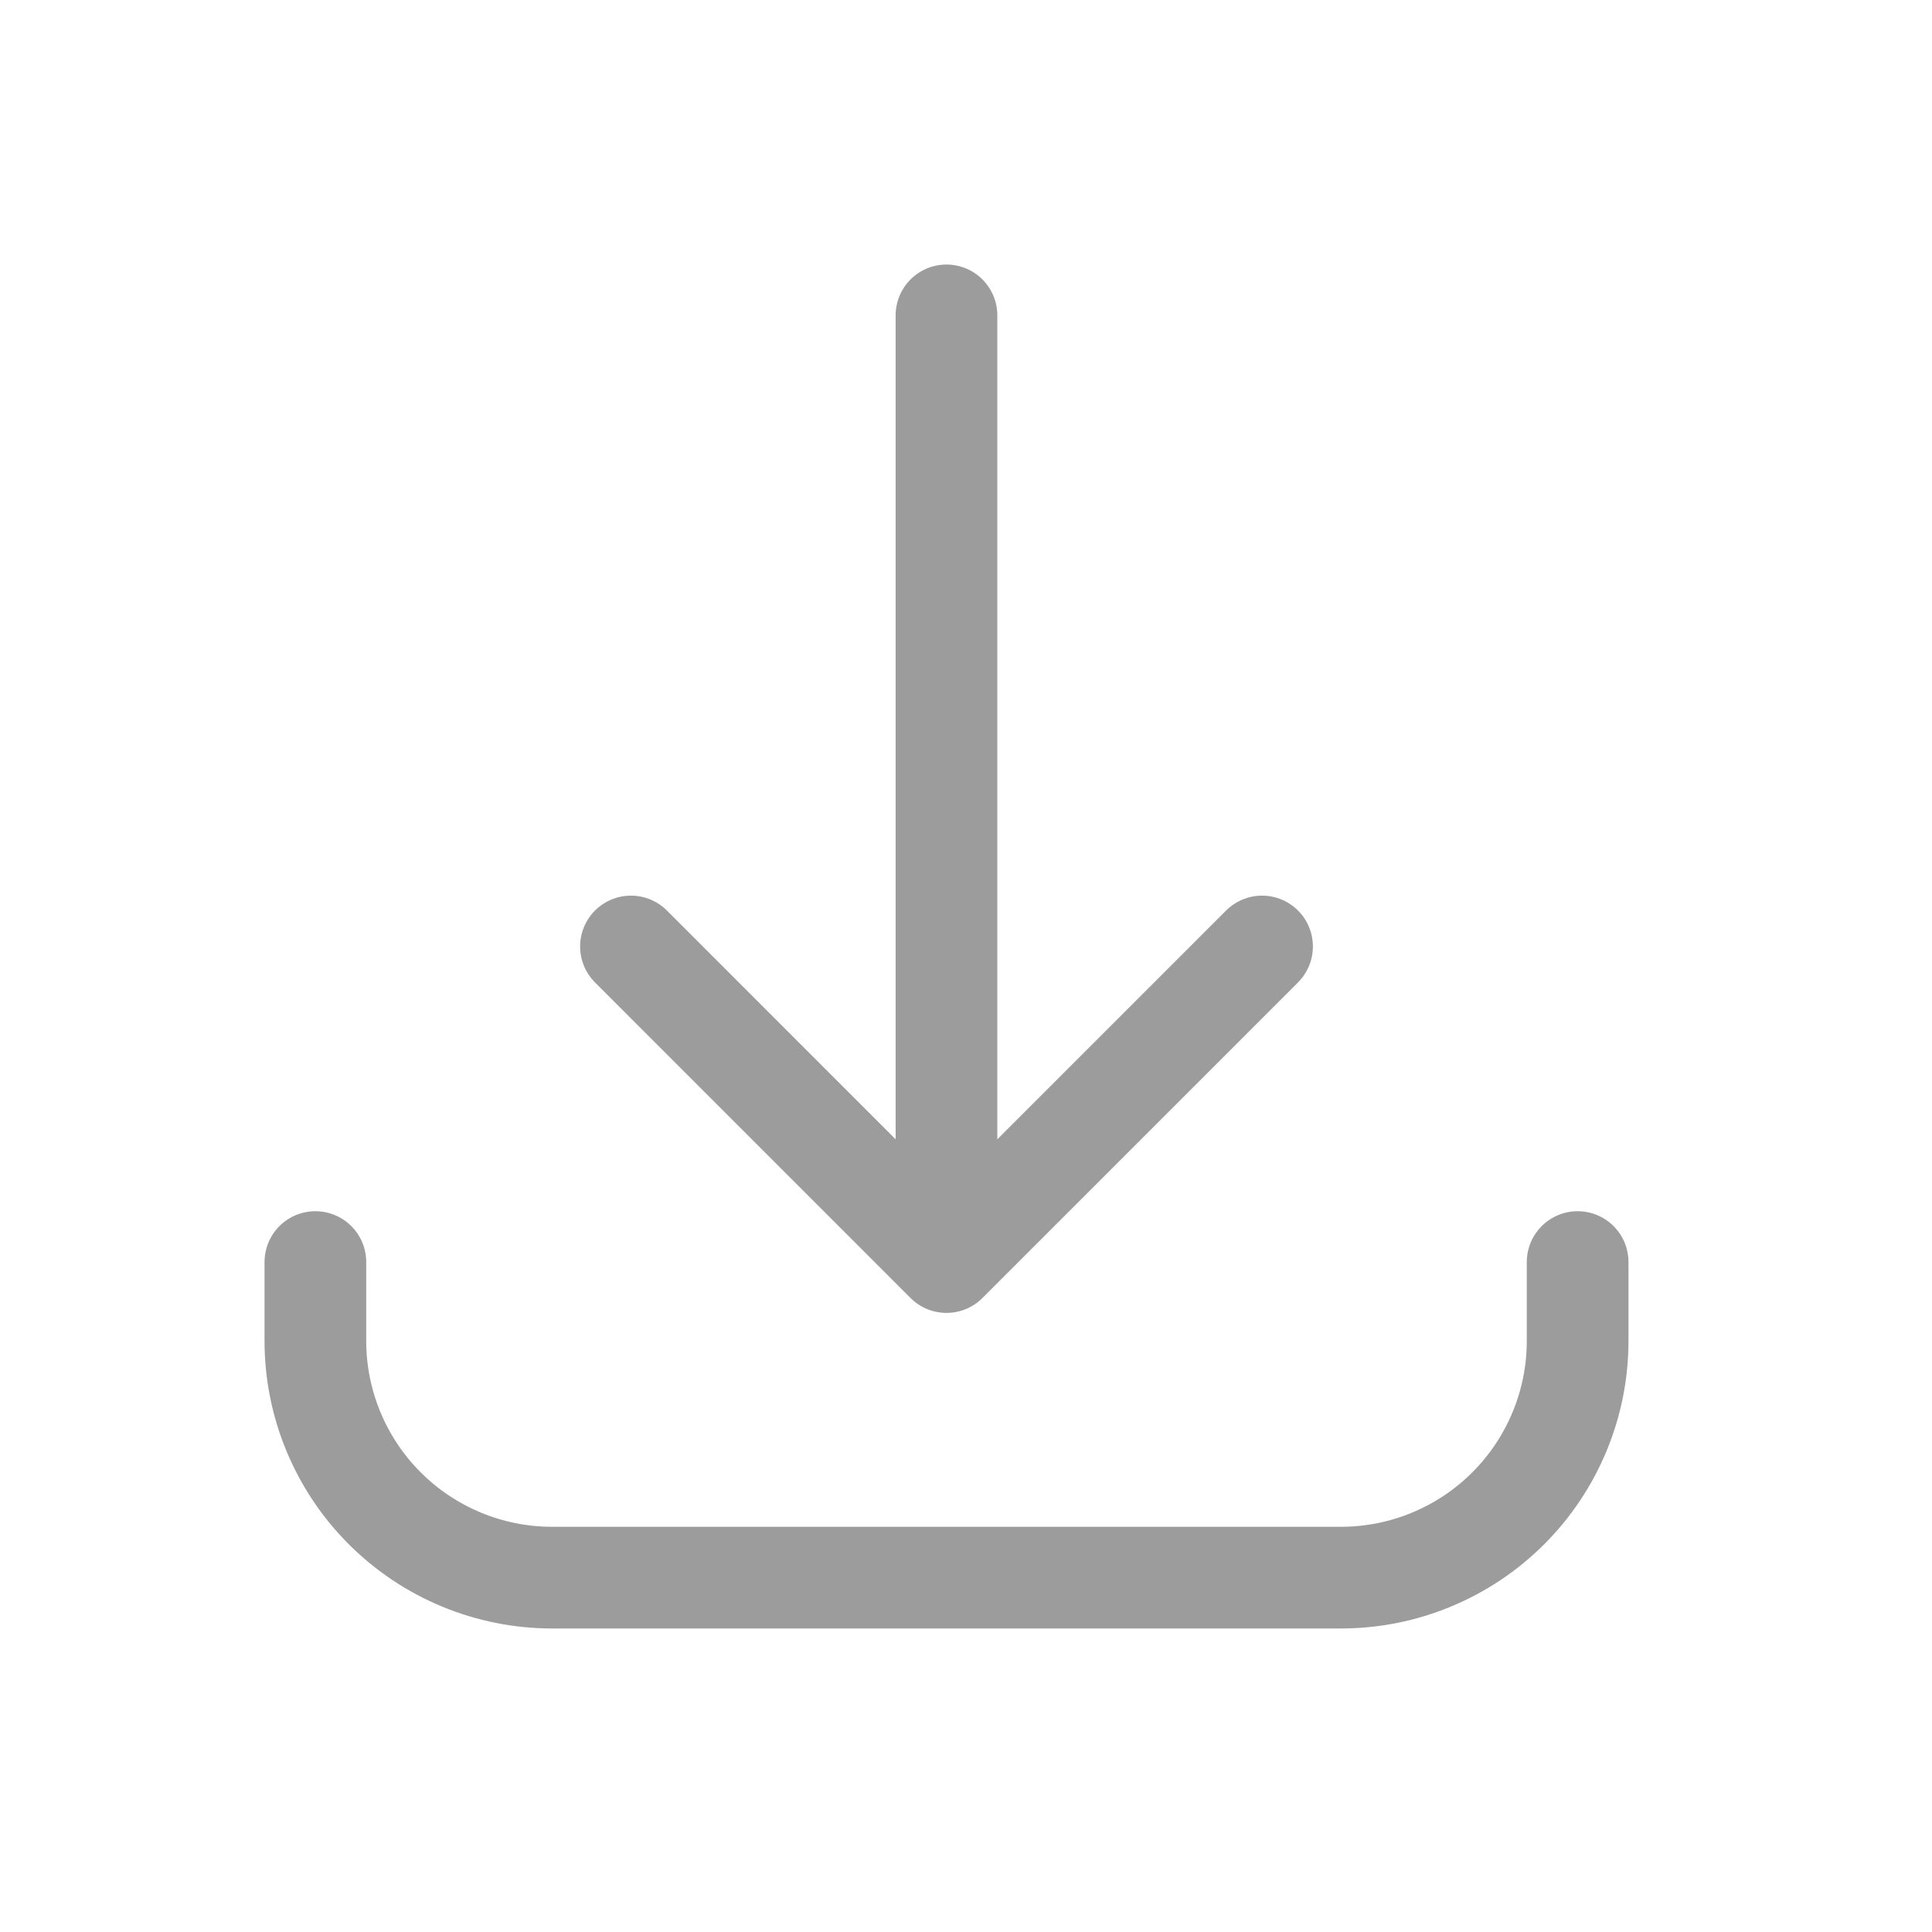 <svg width="38" height="38" viewBox="0 0 38 38" fill="none" xmlns="http://www.w3.org/2000/svg">
<path d="M6.203 24.823V26.375C6.203 27.609 6.694 28.793 7.567 29.666C8.44 30.539 9.624 31.03 10.858 31.03H26.375C27.609 31.03 28.793 30.539 29.666 29.666C30.539 28.793 31.03 27.609 31.03 26.375V24.823M24.823 18.616L18.616 24.823M18.616 24.823L12.41 18.616M18.616 24.823V6.203" stroke="#9C9C9C" stroke-width="2" stroke-linecap="round" stroke-linejoin="round"/>
</svg>
